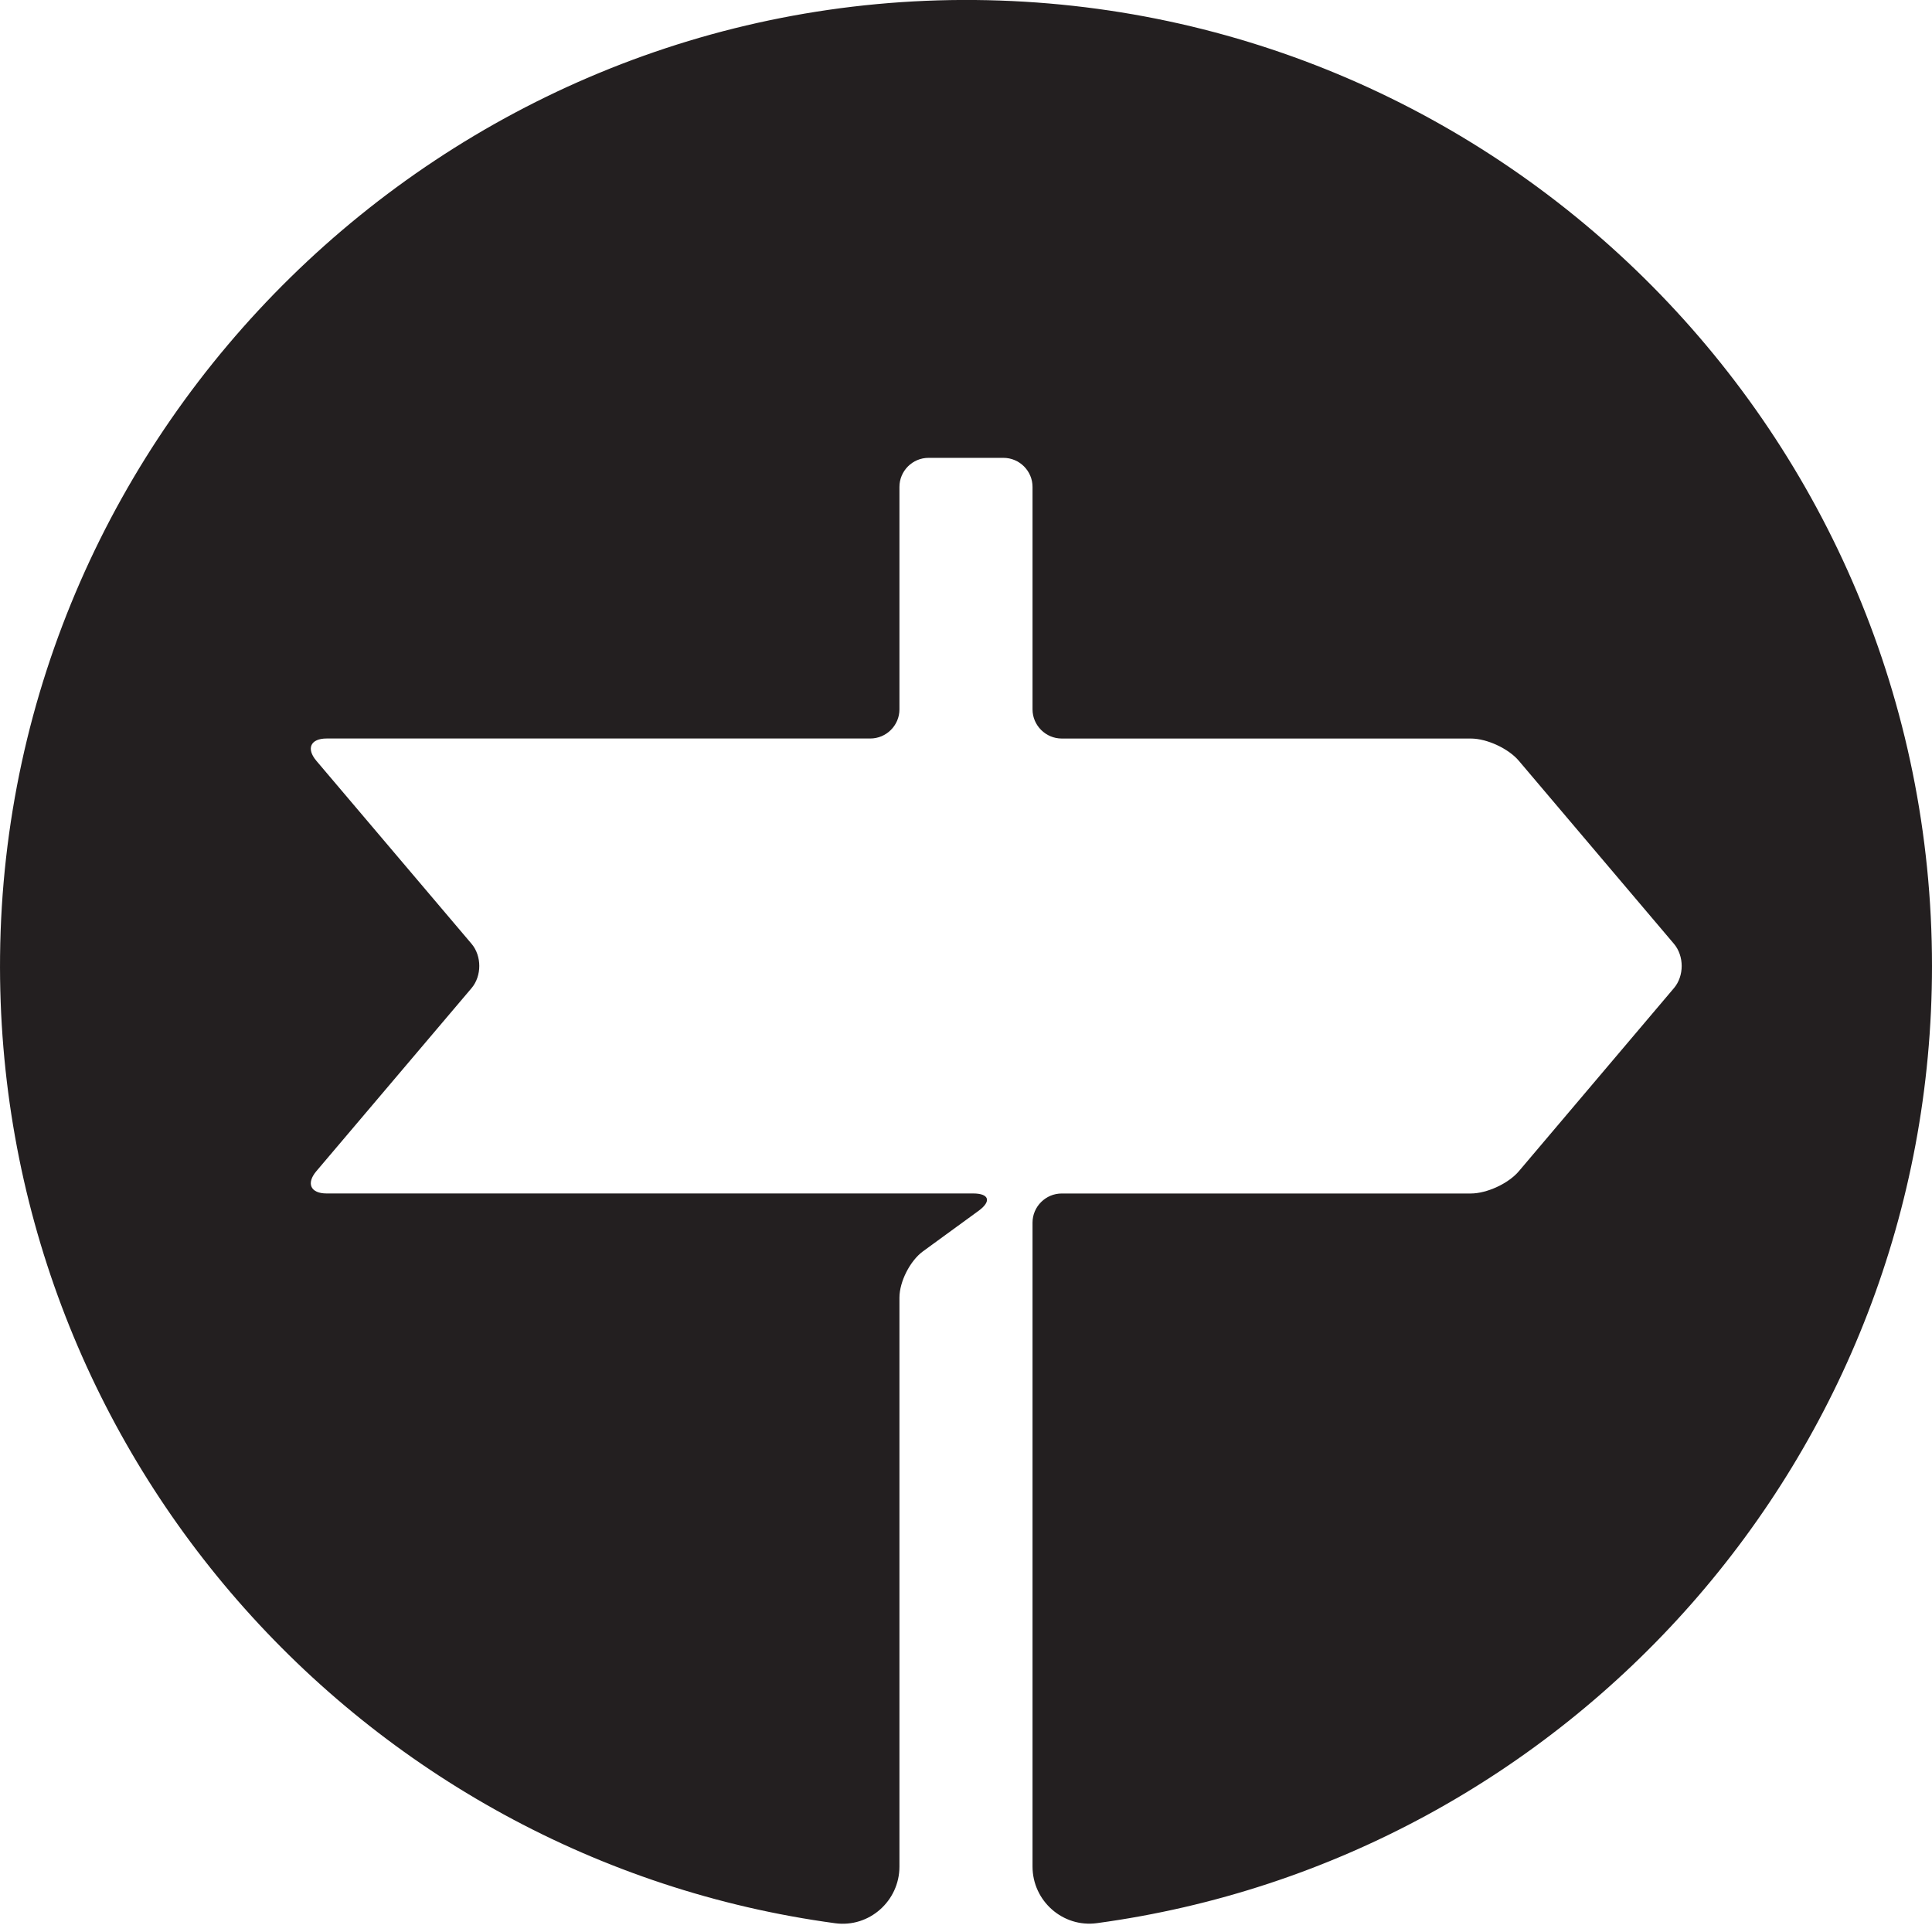 <svg xmlns="http://www.w3.org/2000/svg" width="60" height="60" viewBox="0.5 30.5 60 60" enable-background="new 0.5 30.5 60 60"><path fill="#231F20" d="M60.5 60.5c0-16.472-13.277-29.845-29.715-30C14.308 30.35.672 43.71.502 60.186.344 75.517 11.69 88.23 26.438 90.228c1.057.142 1.995-.692 1.995-1.76V70.8c0-.498.33-1.145.73-1.438l1.733-1.263c.4-.294.323-.535-.173-.535h-20.08c-.497 0-.64-.31-.32-.69l4.82-5.685c.322-.38.322-1 0-1.38l-4.82-5.684c-.32-.38-.177-.69.32-.69h16.884c.498 0 .906-.408.906-.904v-6.91c0-.496.406-.902.904-.902h2.325c.498 0 .904.406.904.902v6.91c0 .496.41.905.907.905h12.705c.498 0 1.168.31 1.49.69l4.816 5.683c.323.38.323 1.002 0 1.38l-4.816 5.686c-.322.38-.992.69-1.49.69H33.473c-.498 0-.907.408-.907.904v19.998c0 1.068.942 1.902 2 1.758C49.21 88.24 60.5 75.69 60.5 60.5"/></svg>
